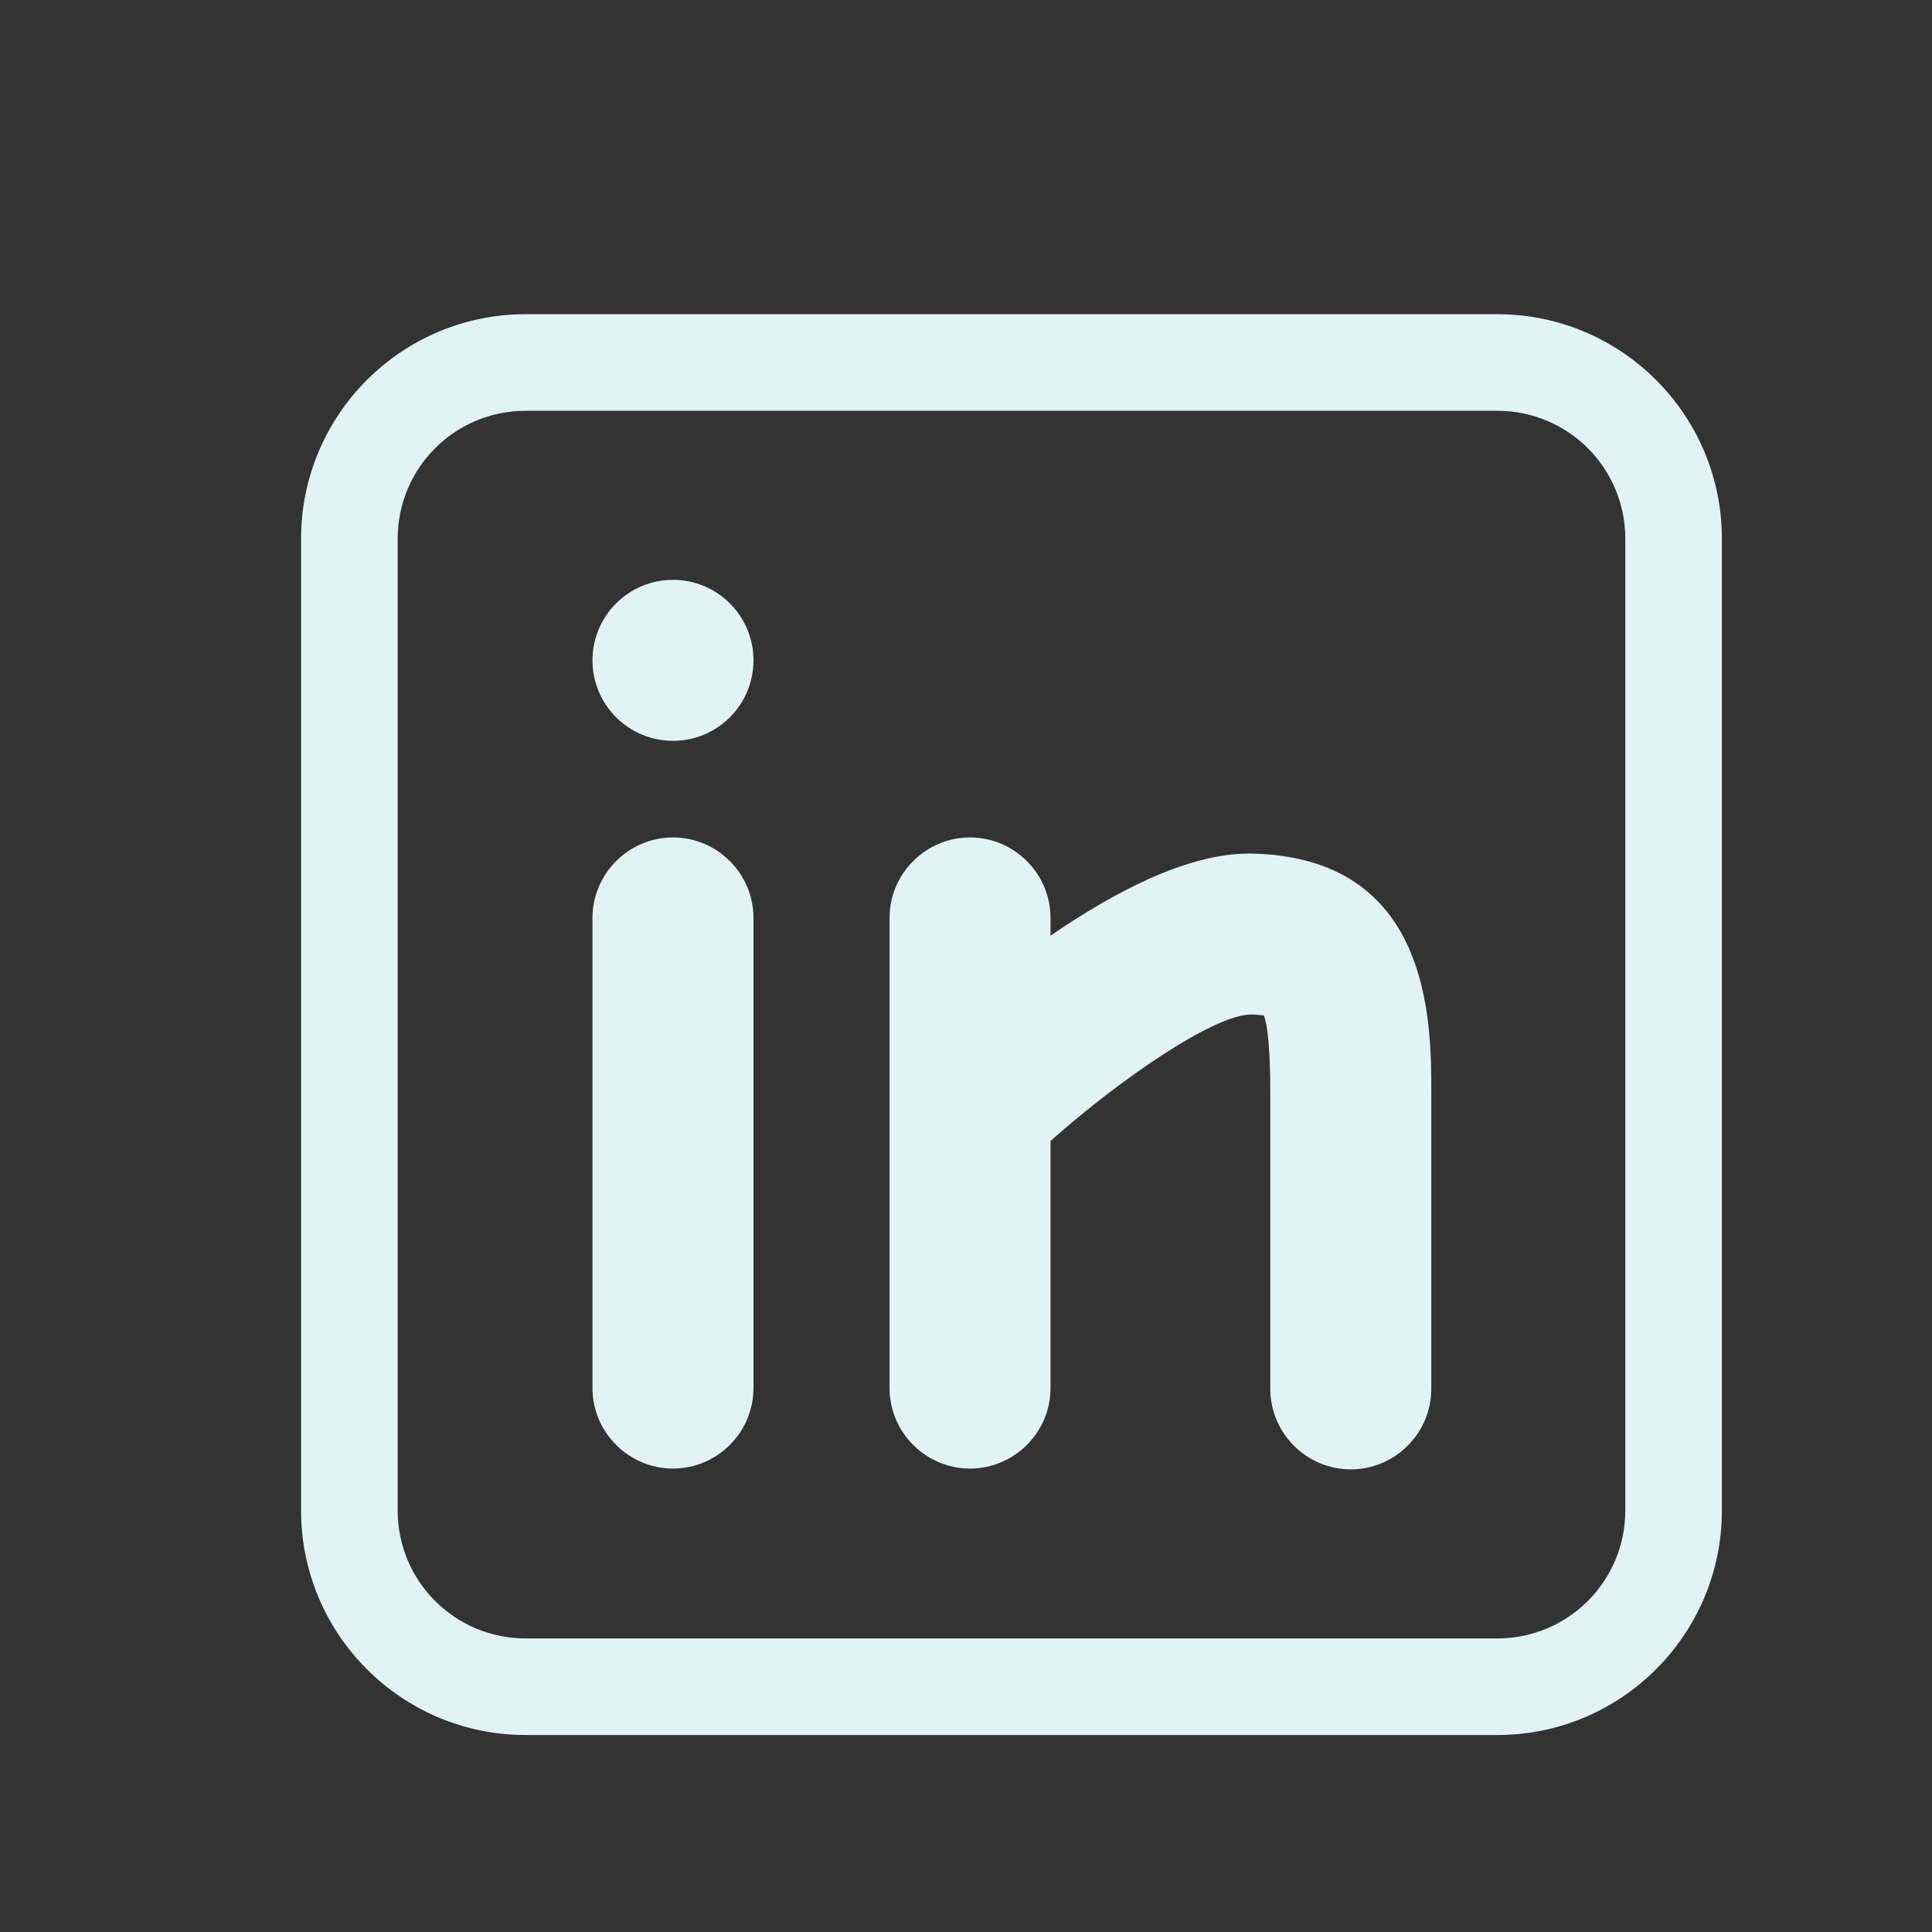<svg width="24" height="24" viewBox="0 0 24 24" fill="none" xmlns="http://www.w3.org/2000/svg"><rect x="0" y="0" width="24" height="24" fill="#333333" stroke="none"/><rect width="24" height="24" fill="none" rx="0" ry="0"></rect><path fill-rule="evenodd" clip-rule="evenodd" d="M6.53 3.903H18.6C20.14 3.903 21.39 5.153 21.39 6.693V18.763C21.39 20.303 20.14 21.553 18.6 21.553H6.53C4.99 21.553 3.74 20.303 3.74 18.763V6.693C3.74 5.153 4.99 3.903 6.53 3.903ZM18.6 20.353C19.48 20.353 20.19 19.643 20.19 18.763V6.693C20.19 5.813 19.48 5.103 18.6 5.103H6.53C5.65 5.103 4.94 5.813 4.94 6.693V18.763C4.94 19.643 5.65 20.353 6.53 20.353H18.6ZM7.36 11.403C7.36 10.853 7.81 10.403 8.36 10.403C8.91 10.403 9.36 10.853 9.36 11.403V17.243C9.36 17.793 8.91 18.243 8.36 18.243C7.81 18.243 7.36 17.793 7.36 17.243V11.403ZM8.36 9.203C8.912 9.203 9.36 8.755 9.36 8.203C9.36 7.651 8.912 7.203 8.36 7.203C7.808 7.203 7.36 7.651 7.36 8.203C7.36 8.755 7.808 9.203 8.36 9.203ZM13.05 11.623C13.84 11.083 14.74 10.603 15.52 10.603C17.78 10.633 17.78 12.693 17.78 13.573V17.253C17.78 17.803 17.33 18.253 16.78 18.253C16.23 18.253 15.78 17.803 15.78 17.253V13.573C15.78 13.063 15.75 12.743 15.7 12.613C15.693 12.613 15.684 12.612 15.671 12.611C15.644 12.608 15.601 12.603 15.54 12.603C15.09 12.603 13.94 13.383 13.05 14.173V17.243C13.05 17.793 12.6 18.243 12.05 18.243C11.5 18.243 11.05 17.793 11.05 17.243V11.403C11.05 10.853 11.5 10.403 12.05 10.403C12.6 10.403 13.05 10.853 13.05 11.403V11.623Z" fill="#e2f3f5"></path></svg>